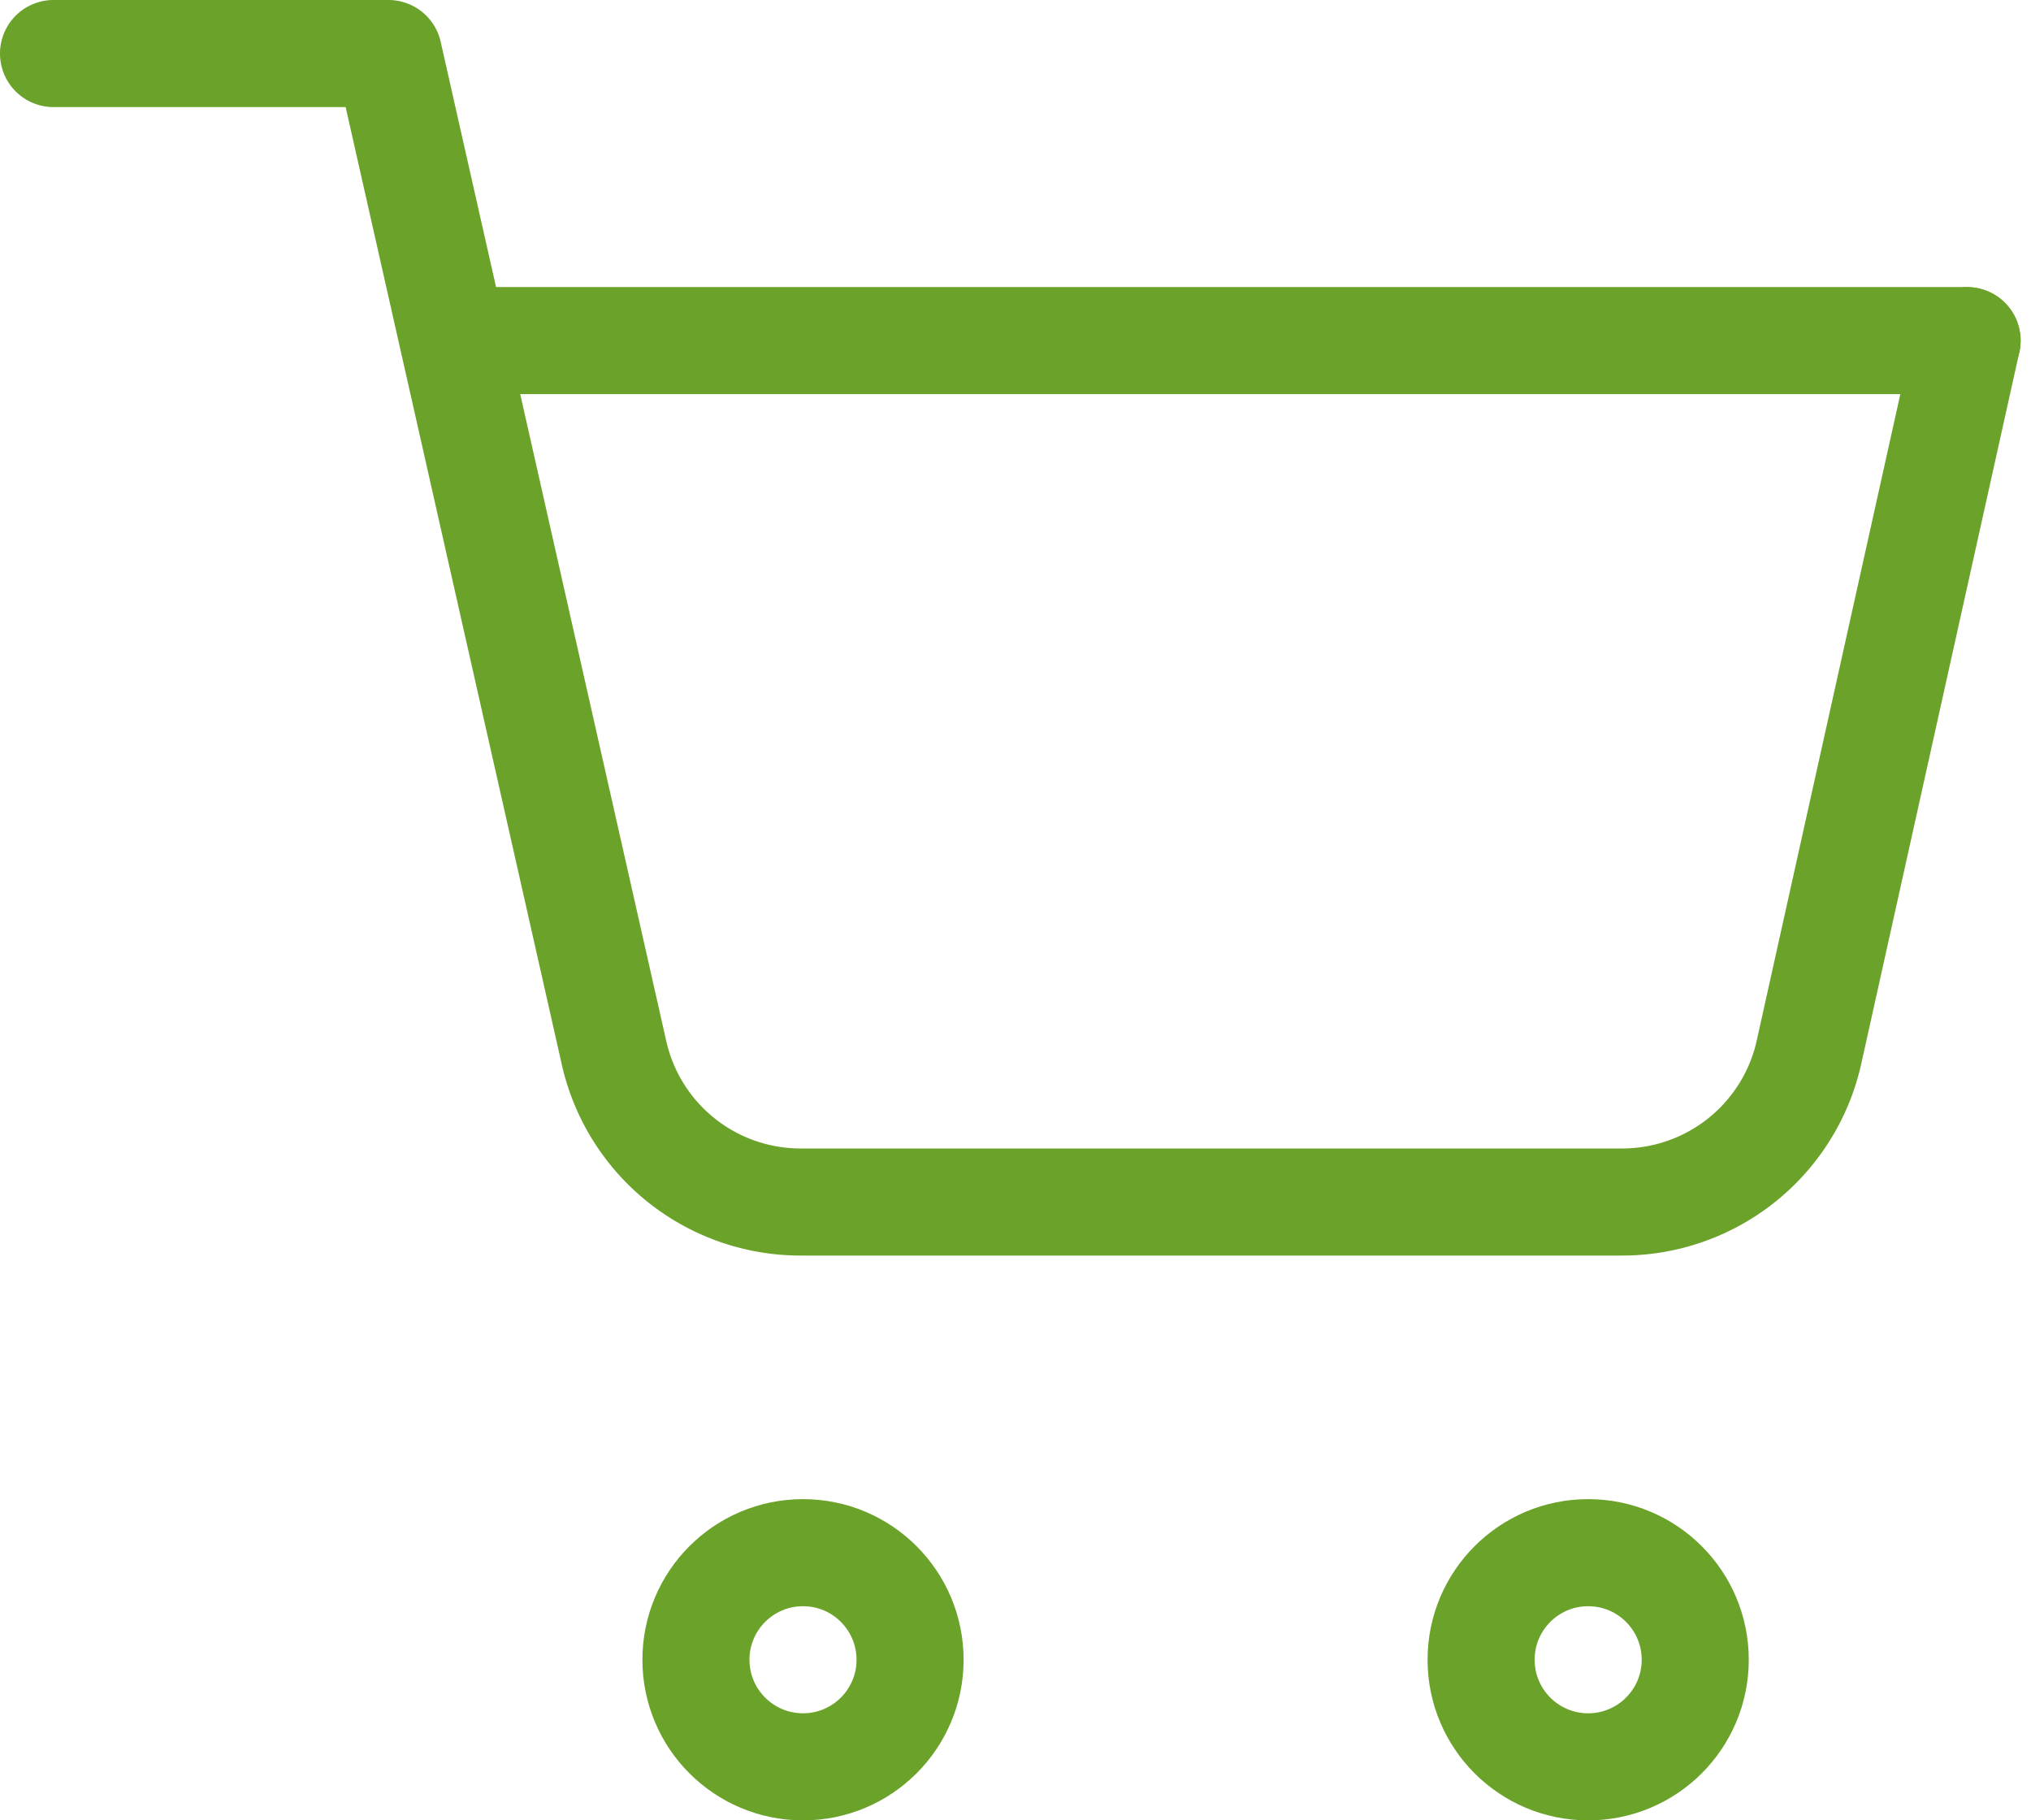 <svg xmlns="http://www.w3.org/2000/svg" width="28.454" height="25.5" viewBox="0 0 28.454 25.5">
  <g id="Group_119" data-name="Group 119" transform="translate(-1.25 -2.25)">
    <circle id="Ellipse_14" data-name="Ellipse 14" cx="1.5" cy="1.5" r="1.5" transform="translate(11 24)" fill="none" stroke="#6ba229" stroke-linecap="round" stroke-linejoin="round" stroke-width="1.5"/>
    <circle id="Ellipse_15" data-name="Ellipse 15" cx="1.5" cy="1.5" r="1.5" transform="translate(22 24)" fill="none" stroke="#6ba229" stroke-linecap="round" stroke-linejoin="round" stroke-width="1.5"/>
    <path id="Path_59" data-name="Path 59" d="M2,3H6.692L7.6,7.021,9.853,17a2.678,2.678,0,0,0,2.614,2.088h11.51a2.681,2.681,0,0,0,2.617-2.1l2.214-9.965" fill="none" stroke="#6ba229" stroke-linecap="round" stroke-linejoin="round" stroke-width="1.5"/>
    <path id="Path_60" data-name="Path 60" d="M27.277,6H6.5" transform="translate(1.532 1.021)" fill="none" stroke="#6ba229" stroke-linecap="round" stroke-linejoin="round" stroke-width="1.5"/>
  </g>
</svg>
